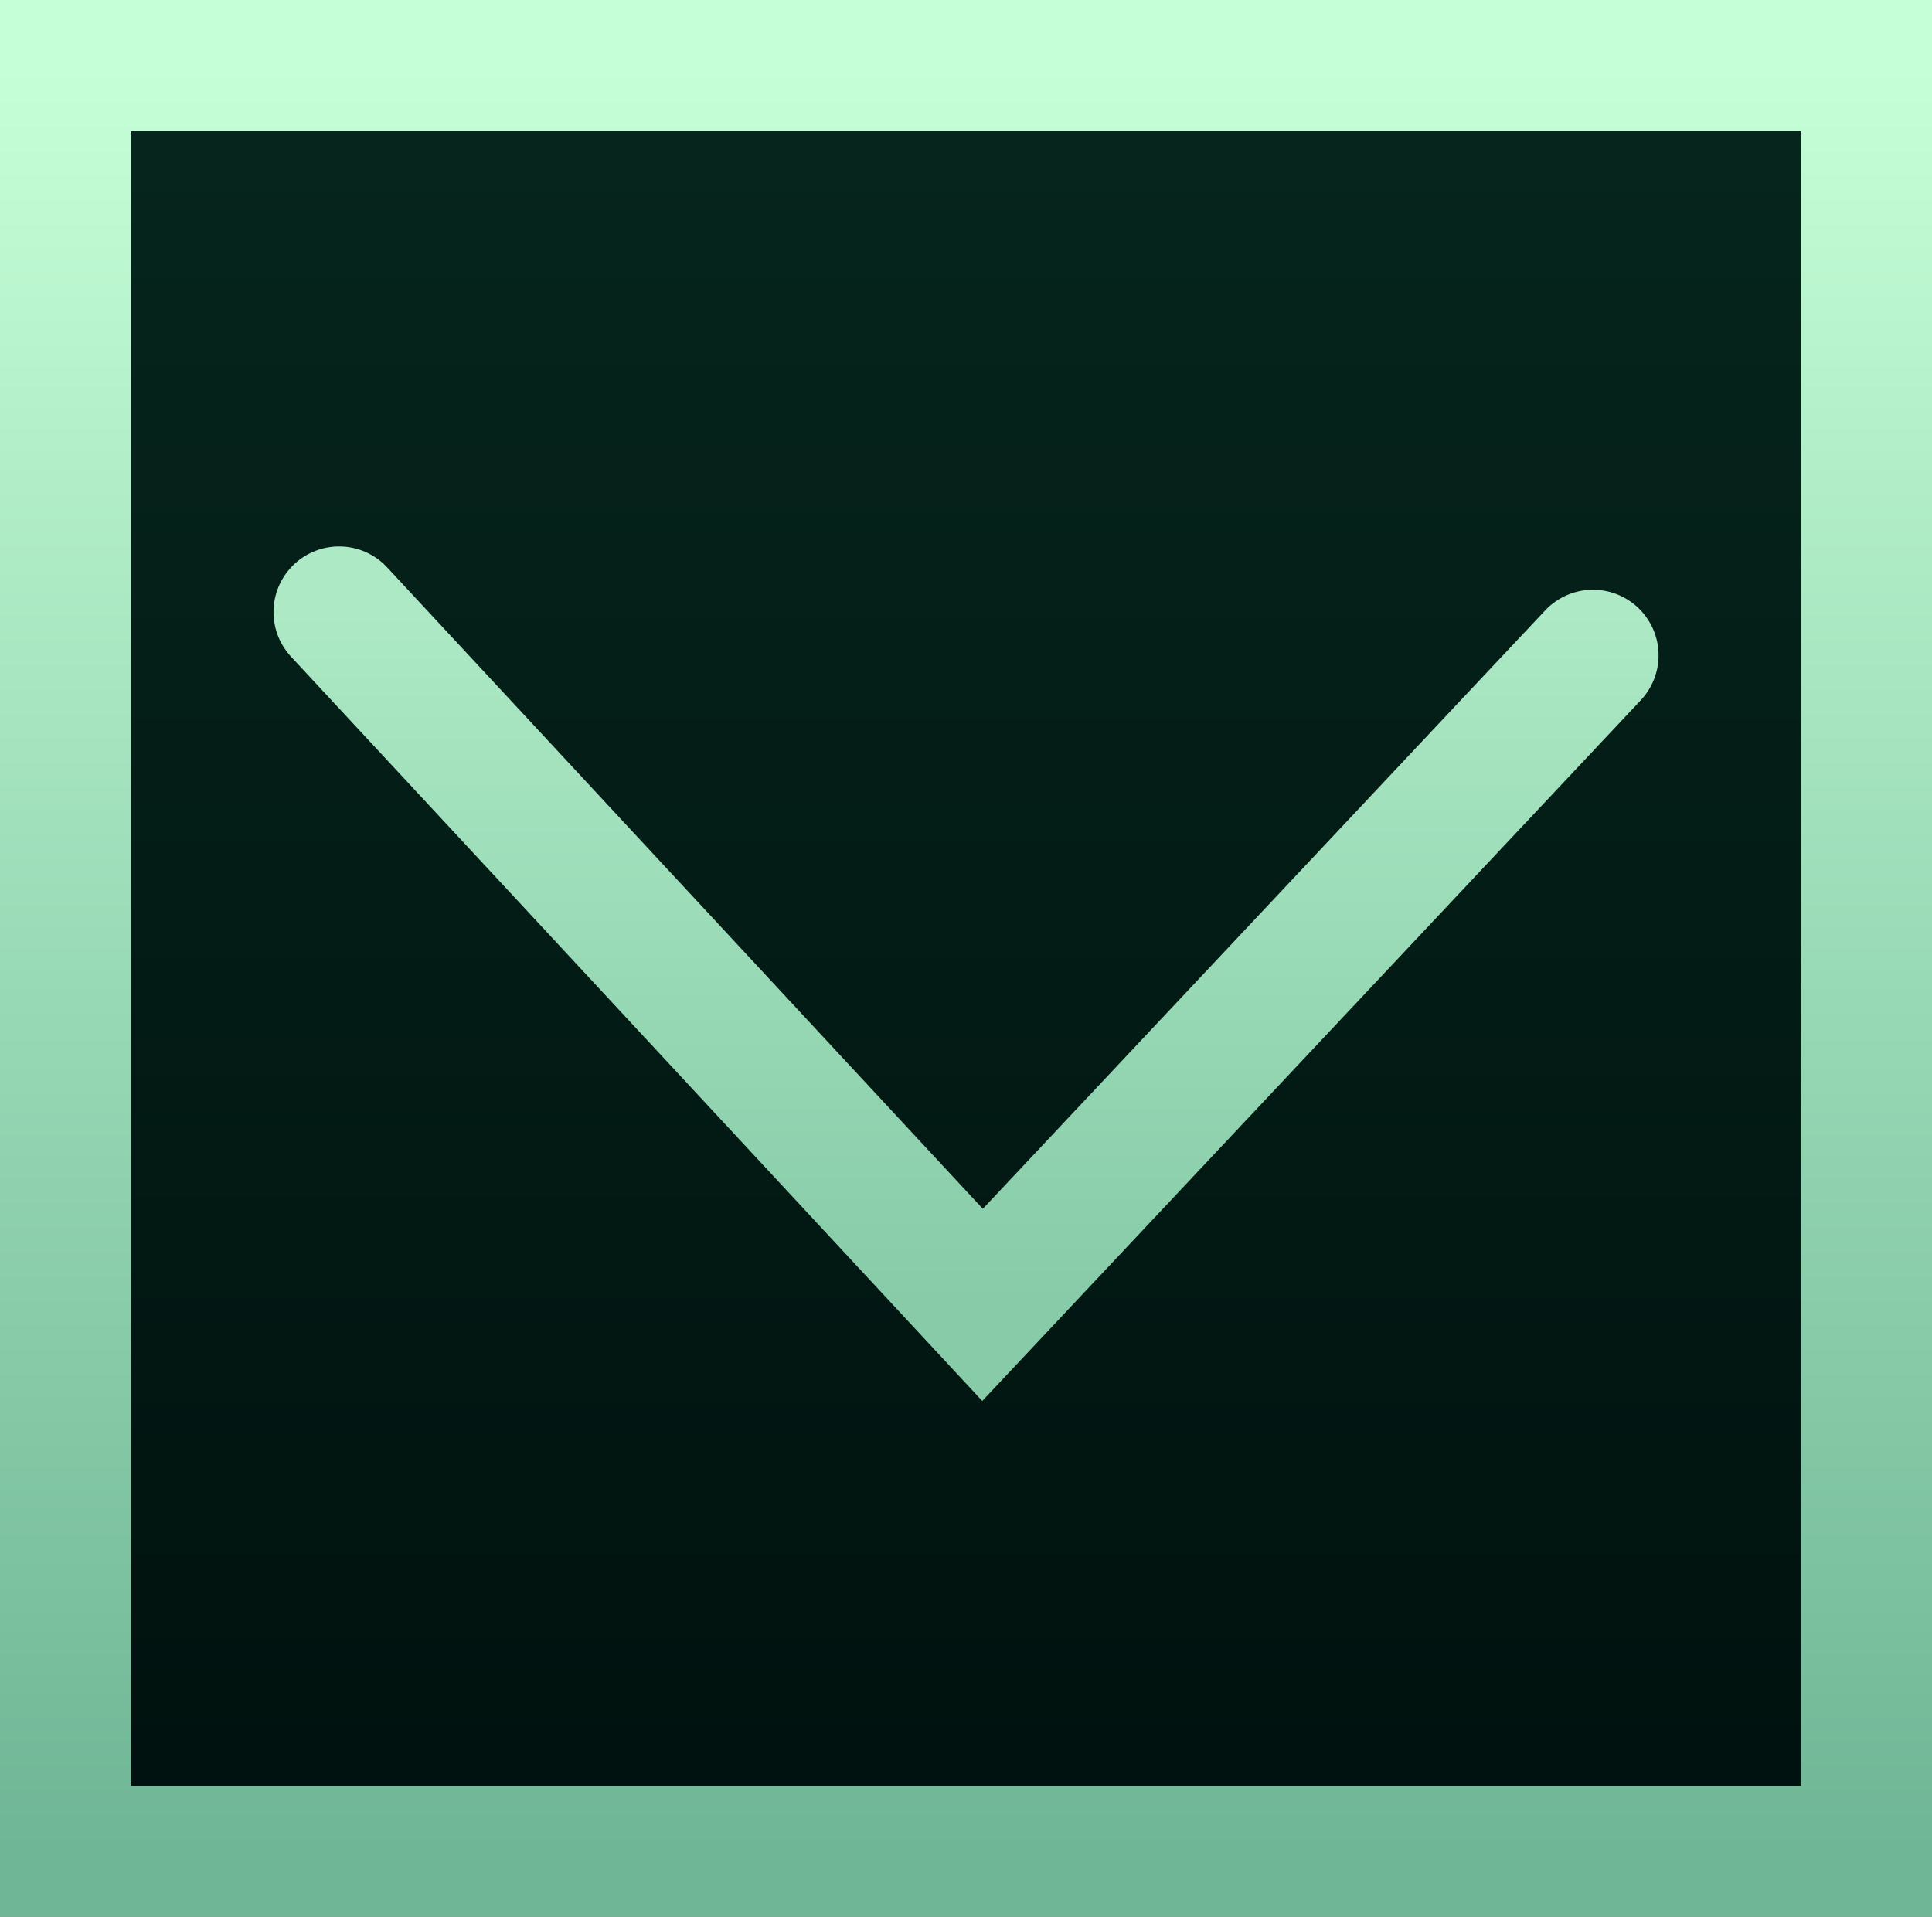 <svg version="1.1" xmlns="http://www.w3.org/2000/svg" xmlns:xlink="http://www.w3.org/1999/xlink" width="29.45" height="29.224" viewBox="0,0,29.45,29.224"><rect x="0" y="0" width="29.45" height="29.224" fill="#808080" stroke="none"/><defs><linearGradient x1="240" y1="193.612" x2="240" y2="166.388" gradientUnits="userSpaceOnUse" id="color-1"><stop offset="0" stop-color="#00110e"/><stop offset="1" stop-color="#06261d"/></linearGradient><linearGradient x1="240" y1="193.612" x2="240" y2="166.388" gradientUnits="userSpaceOnUse" id="color-2"><stop offset="0" stop-color="#6fb696"/><stop offset="1" stop-color="#c5ffd7"/></linearGradient><linearGradient x1="240" y1="185.281" x2="240" y2="174.719" gradientUnits="userSpaceOnUse" id="color-3"><stop offset="0" stop-color="#87cba8"/><stop offset="1" stop-color="#ace9c4"/></linearGradient></defs><g transform="translate(-225.275,-165.388)"><g data-paper-data="{&quot;isPaintingLayer&quot;:true}" fill-rule="nonzero" stroke-width="2" stroke-linejoin="miter" stroke-miterlimit="10" stroke-dasharray="" stroke-dashoffset="0" style="mix-blend-mode: normal"><path d="M253.725,166.388v27.224h-27.45v-27.224z" data-paper-data="{&quot;index&quot;:null}" fill="url(#color-1)" stroke="url(#color-2)" stroke-linecap="butt"/><path d="M249.557,175.379l-9.305,9.903l-9.808,-10.563" data-paper-data="{&quot;index&quot;:null}" fill="none" stroke="url(#color-3)" stroke-linecap="round"/></g></g></svg>